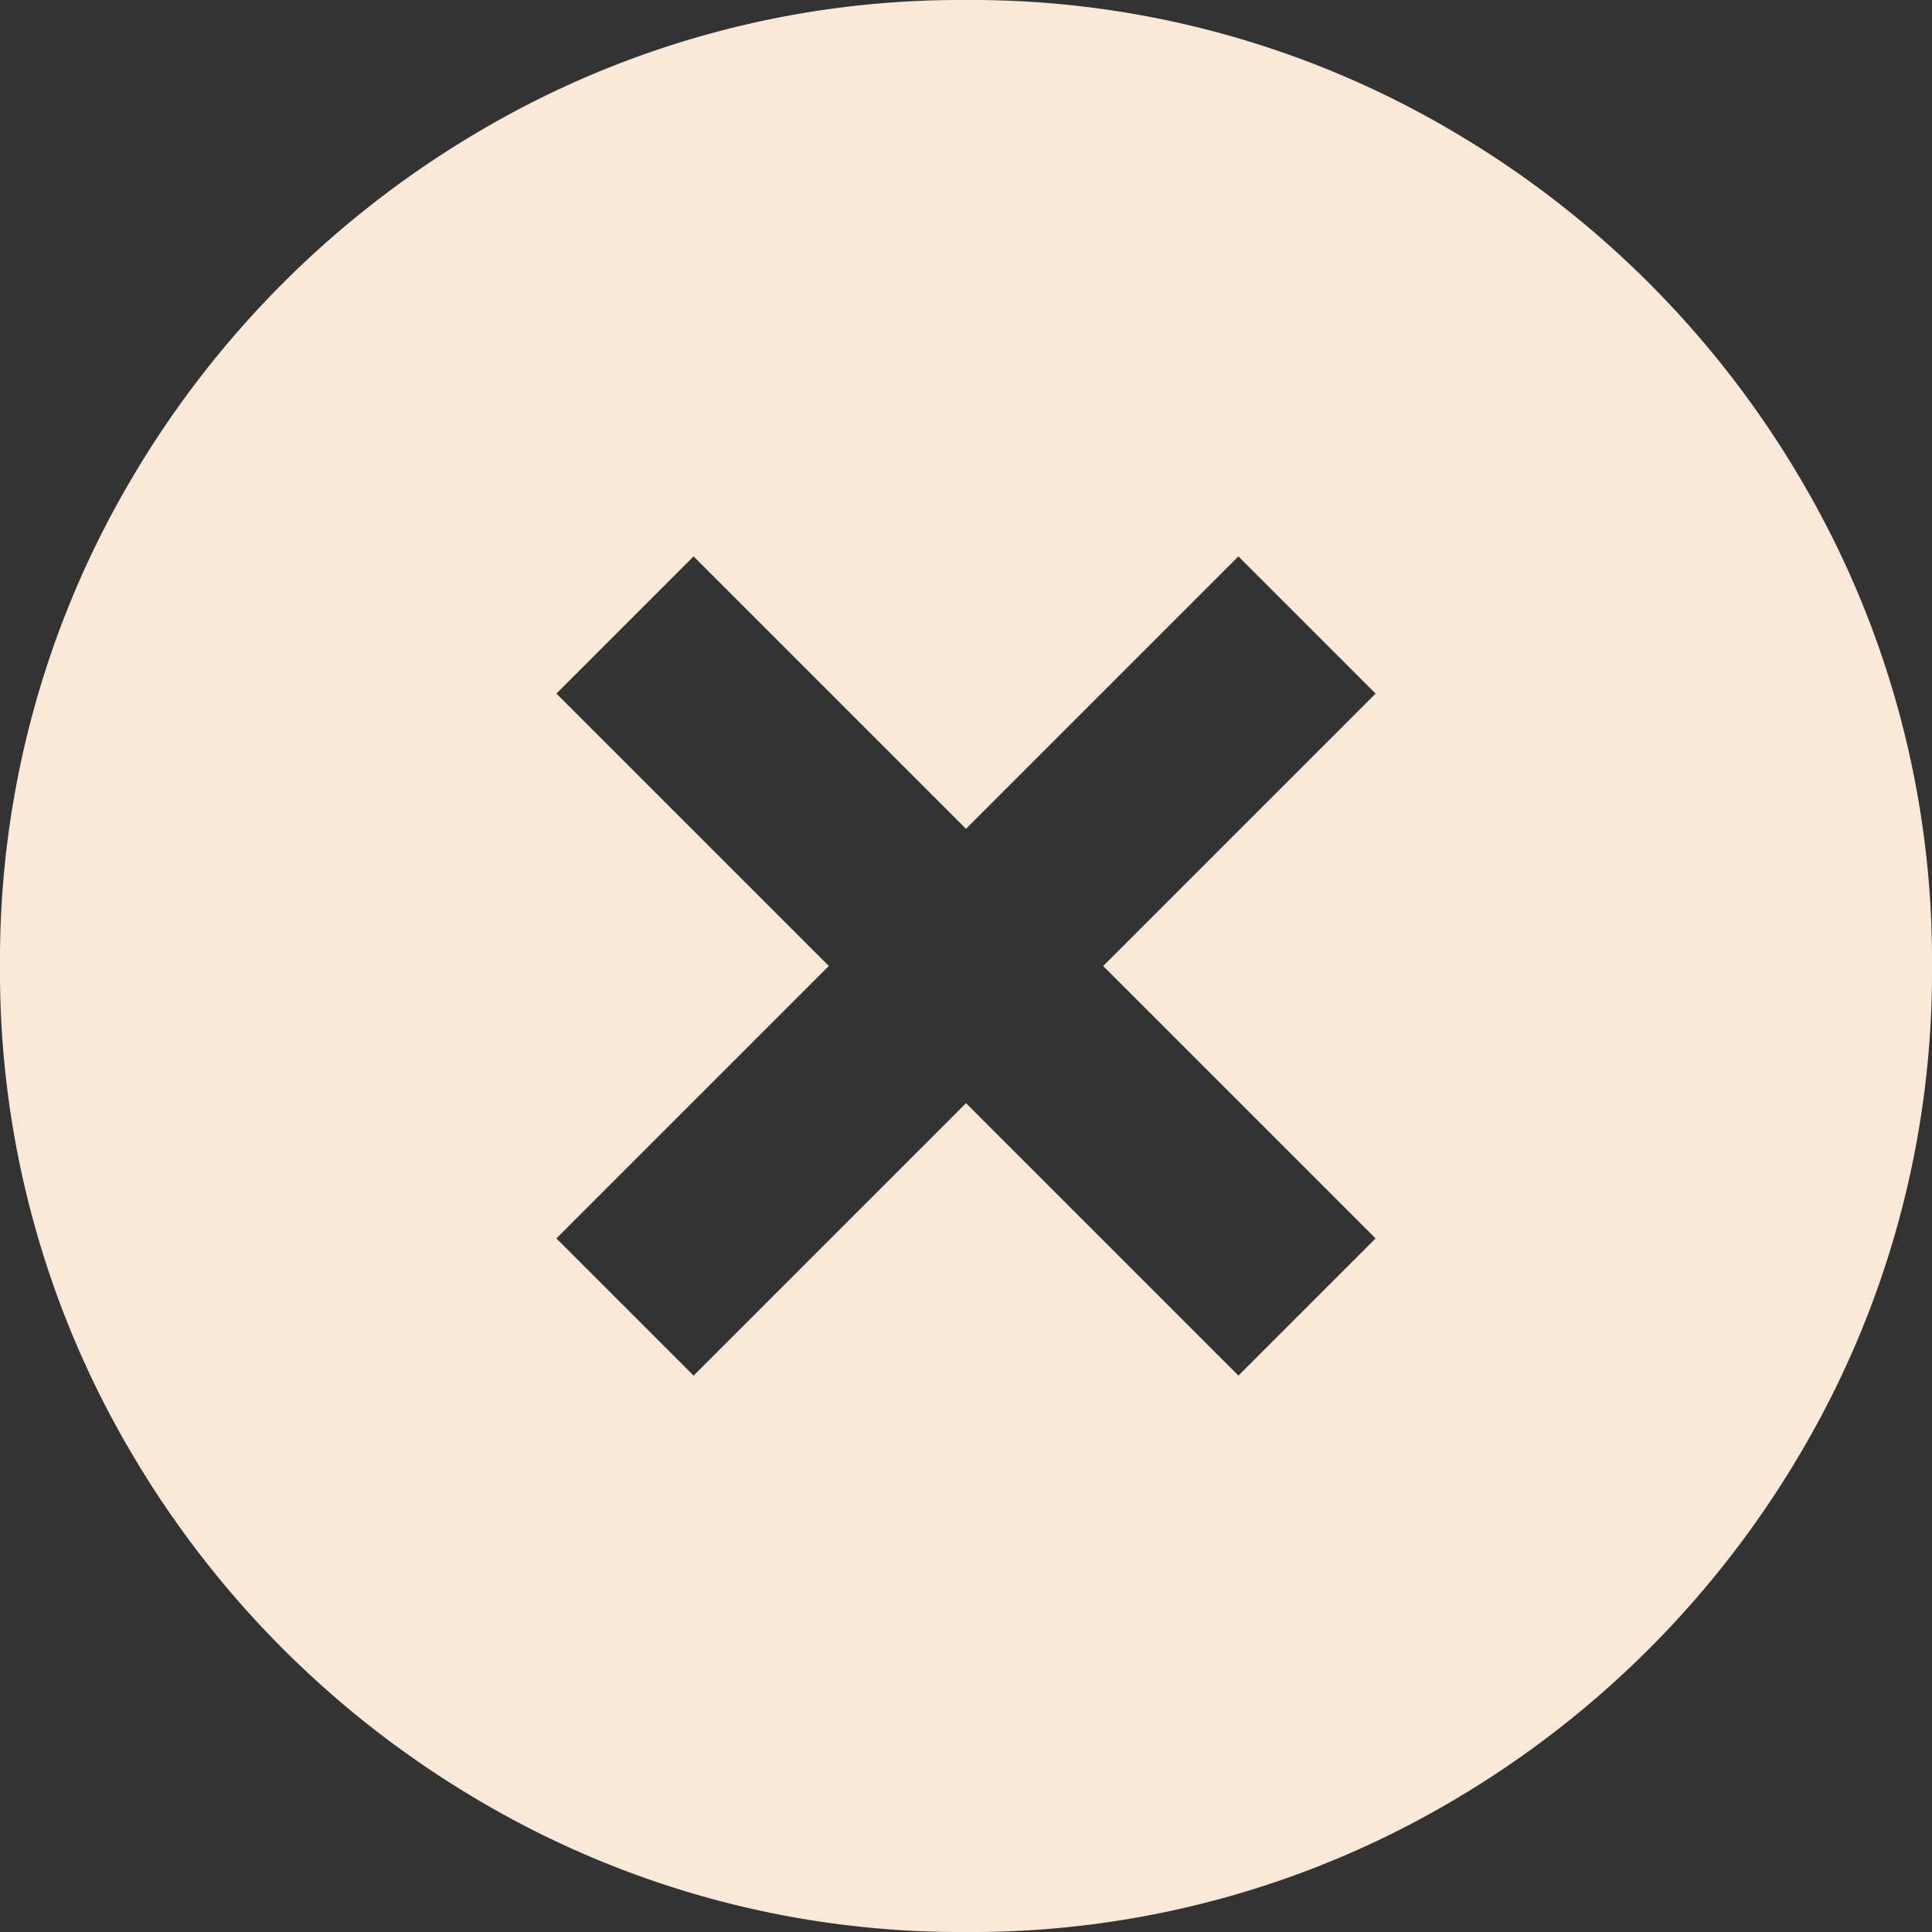 <svg xmlns="http://www.w3.org/2000/svg" width="16" height="16" viewBox="0 0 16 16">
  <rect x="0" y="0" width="16" height="16" fill="#333333" stroke="none"/>
  <path id="close_circle_fill" data-name="close circle fill" d="M8,16a7.833,7.833,0,0,1-4.032-1.088,8.1,8.1,0,0,1-2.88-2.88A7.833,7.833,0,0,1,0,8,7.833,7.833,0,0,1,1.088,3.968a8.1,8.1,0,0,1,2.88-2.88A7.833,7.833,0,0,1,8,0a7.833,7.833,0,0,1,4.032,1.088,8.1,8.1,0,0,1,2.88,2.88A7.833,7.833,0,0,1,16,8a7.833,7.833,0,0,1-1.088,4.032,8.1,8.1,0,0,1-2.88,2.88A7.833,7.833,0,0,1,8,16ZM8,6.864,5.744,4.608,4.608,5.744,6.864,8,4.608,10.256l1.136,1.136L8,9.136l2.256,2.256,1.136-1.136L9.136,8l2.256-2.256L10.256,4.608Z" fill="#fae9d8"/>
</svg>
